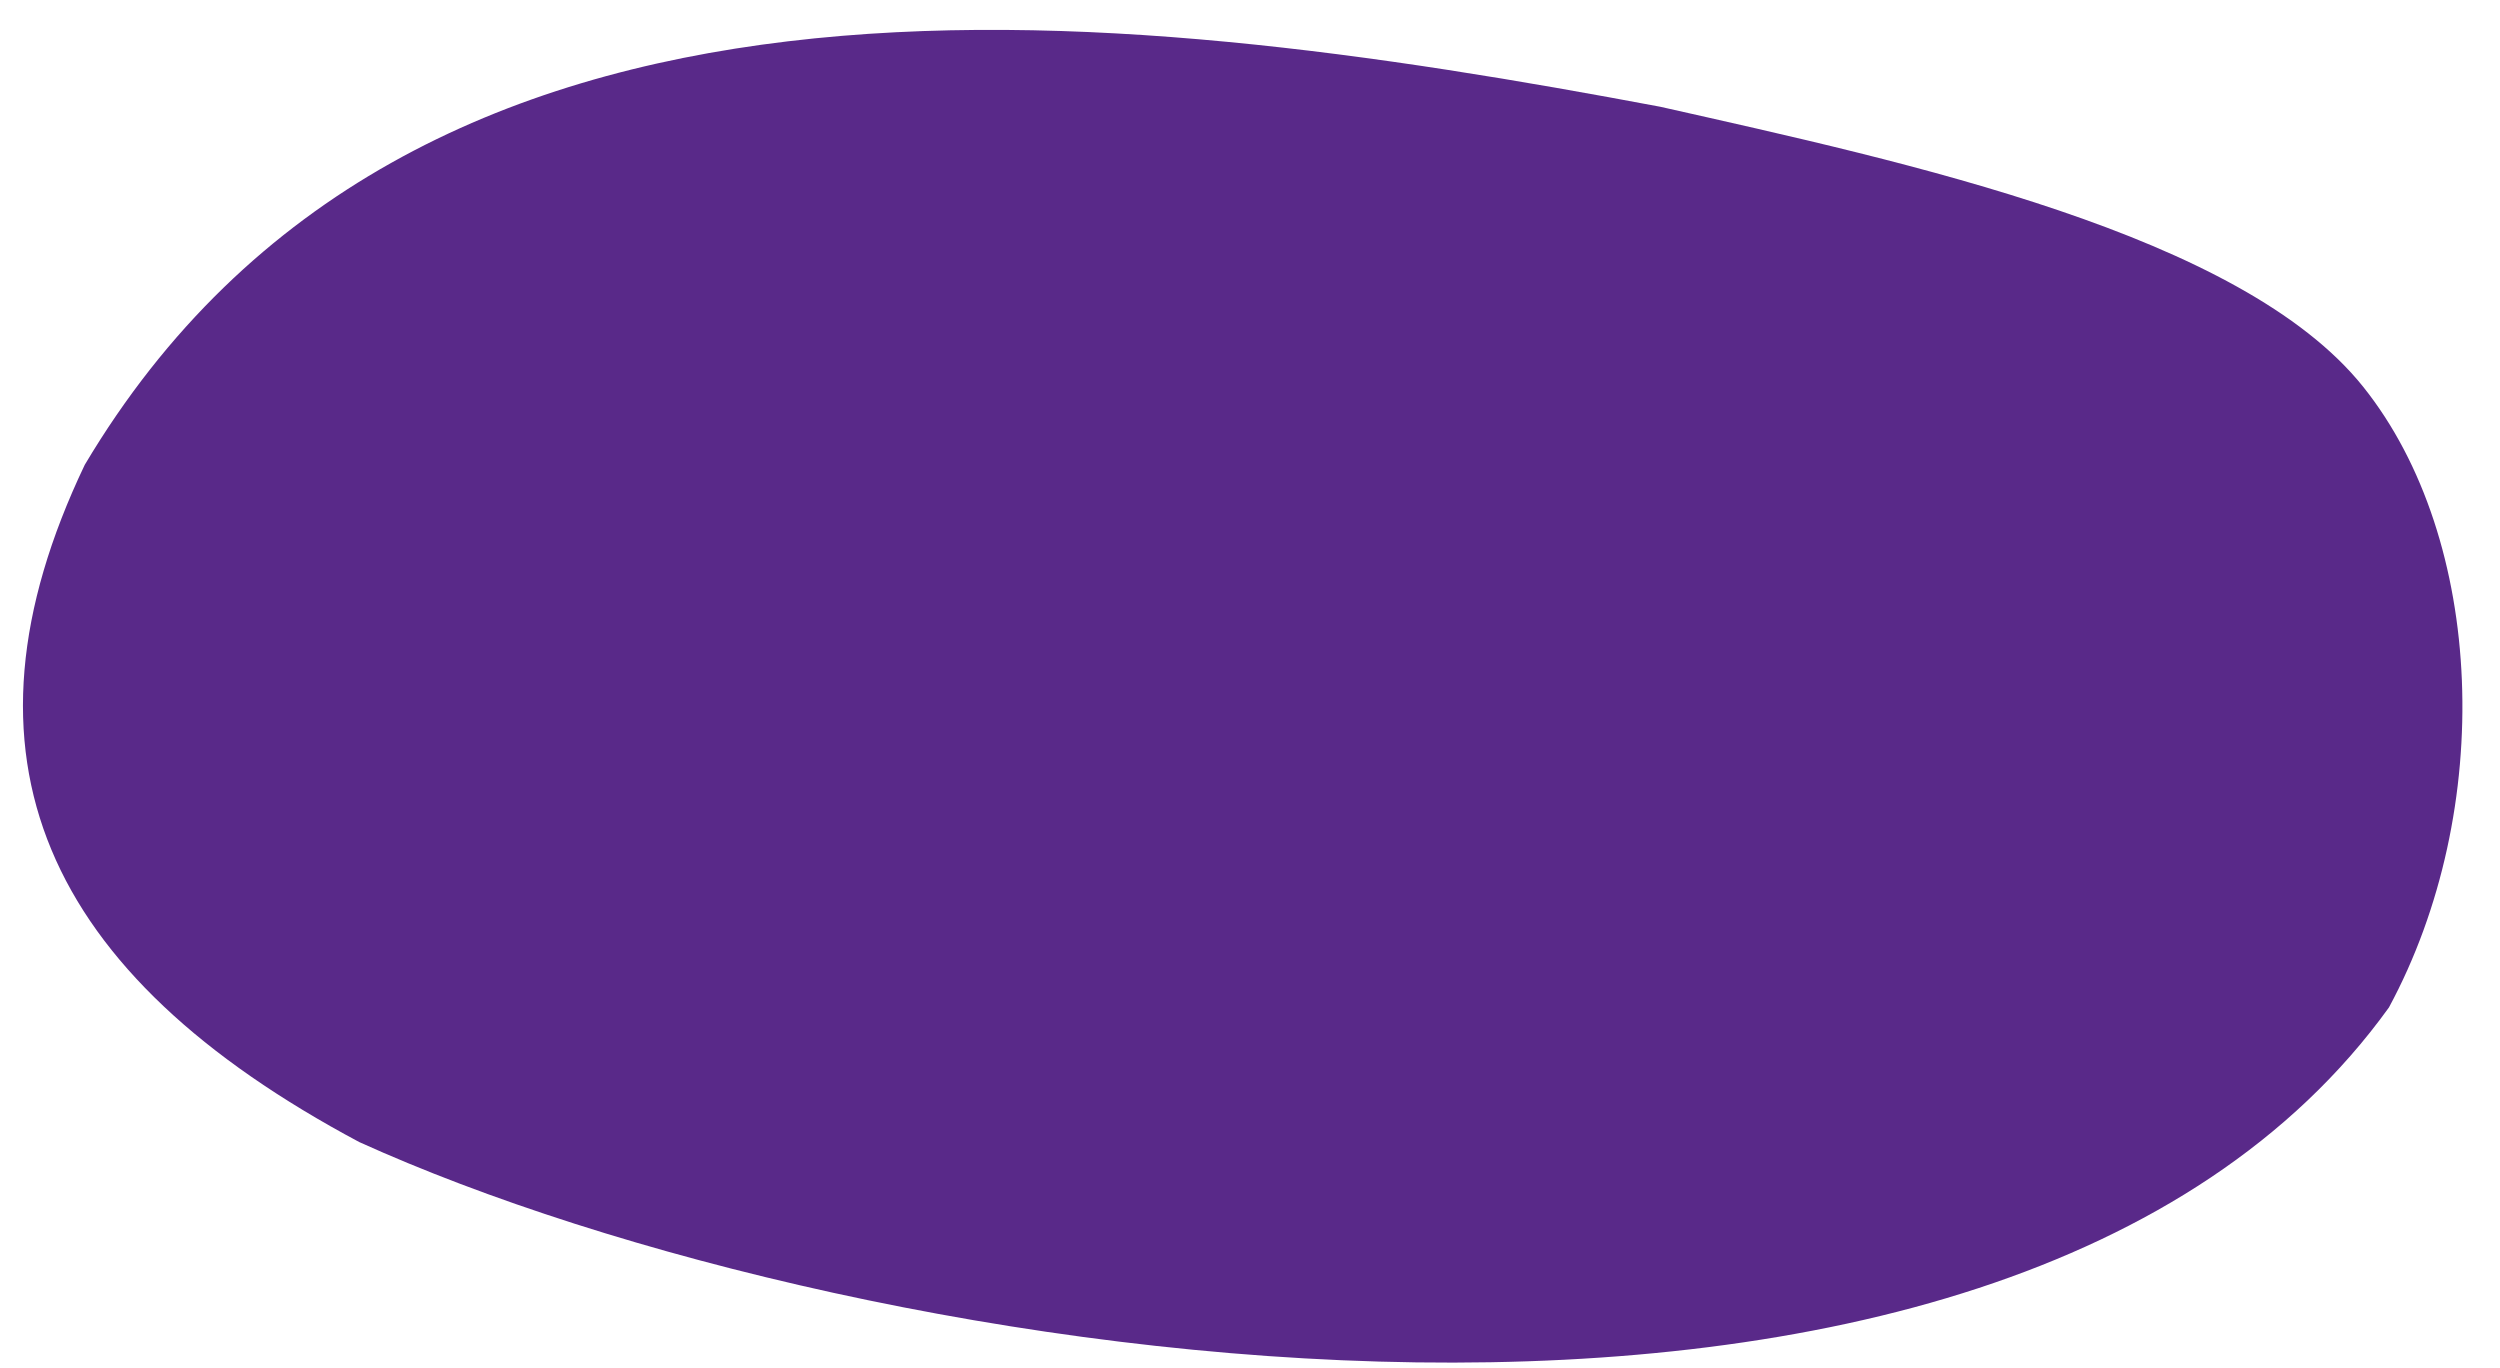 <?xml version="1.0" encoding="UTF-8" standalone="no"?>
<svg
   xmlns:dc="http://purl.org/dc/elements/1.1/"
   xmlns:cc="http://creativecommons.org/ns#"
   xmlns:rdf="http://www.w3.org/1999/02/22-rdf-syntax-ns#"
   xmlns:svg="http://www.w3.org/2000/svg"
   xmlns="http://www.w3.org/2000/svg"
   xmlns:sodipodi="http://sodipodi.sourceforge.net/DTD/sodipodi-0.dtd"
   xmlns:inkscape="http://www.inkscape.org/namespaces/inkscape"
   viewBox="0 0 1279 700"
   version="1.1"
   id="svg2399"
   sodipodi:docname="search-blob.svg"
   width="1279"
   height="700"
   inkscape:version="1.0.2 (e86c870879, 2021-01-15)">
  <defs
     id="defs2403" />
  <sodipodi:namedview
     pagecolor="#ffffff"
     bordercolor="#666666"
     borderopacity="1"
     objecttolerance="10"
     gridtolerance="10"
     guidetolerance="10"
     inkscape:pageopacity="0"
     inkscape:pageshadow="2"
     inkscape:window-width="2560"
     inkscape:window-height="1404"
     id="namedview2401"
     showgrid="false"
     inkscape:zoom="0.8449926"
     inkscape:cx="163.2697"
     inkscape:cy="104.96749"
     inkscape:window-x="0"
     inkscape:window-y="0"
     inkscape:window-maximized="1"
     inkscape:current-layer="svg2399" />
  <path
     fill="#592989"
     d="m 849.396,54.618 c 127.14,28.633 297.206,65.213 359.624,143.281 62.514,78.188 67.712,216.452 13.163,317.505 C 1023.384,791.584 440.268,700.515 183.804,584.286 22.233,498.121 -27.876,386.989 43.373,237.784 210.28,-42.627 567.083,1.53 849.396,54.618 Z"
     id="path2397"
     sodipodi:nodetypes="cscccc"
     style="stroke-width:8.367" />
</svg>
